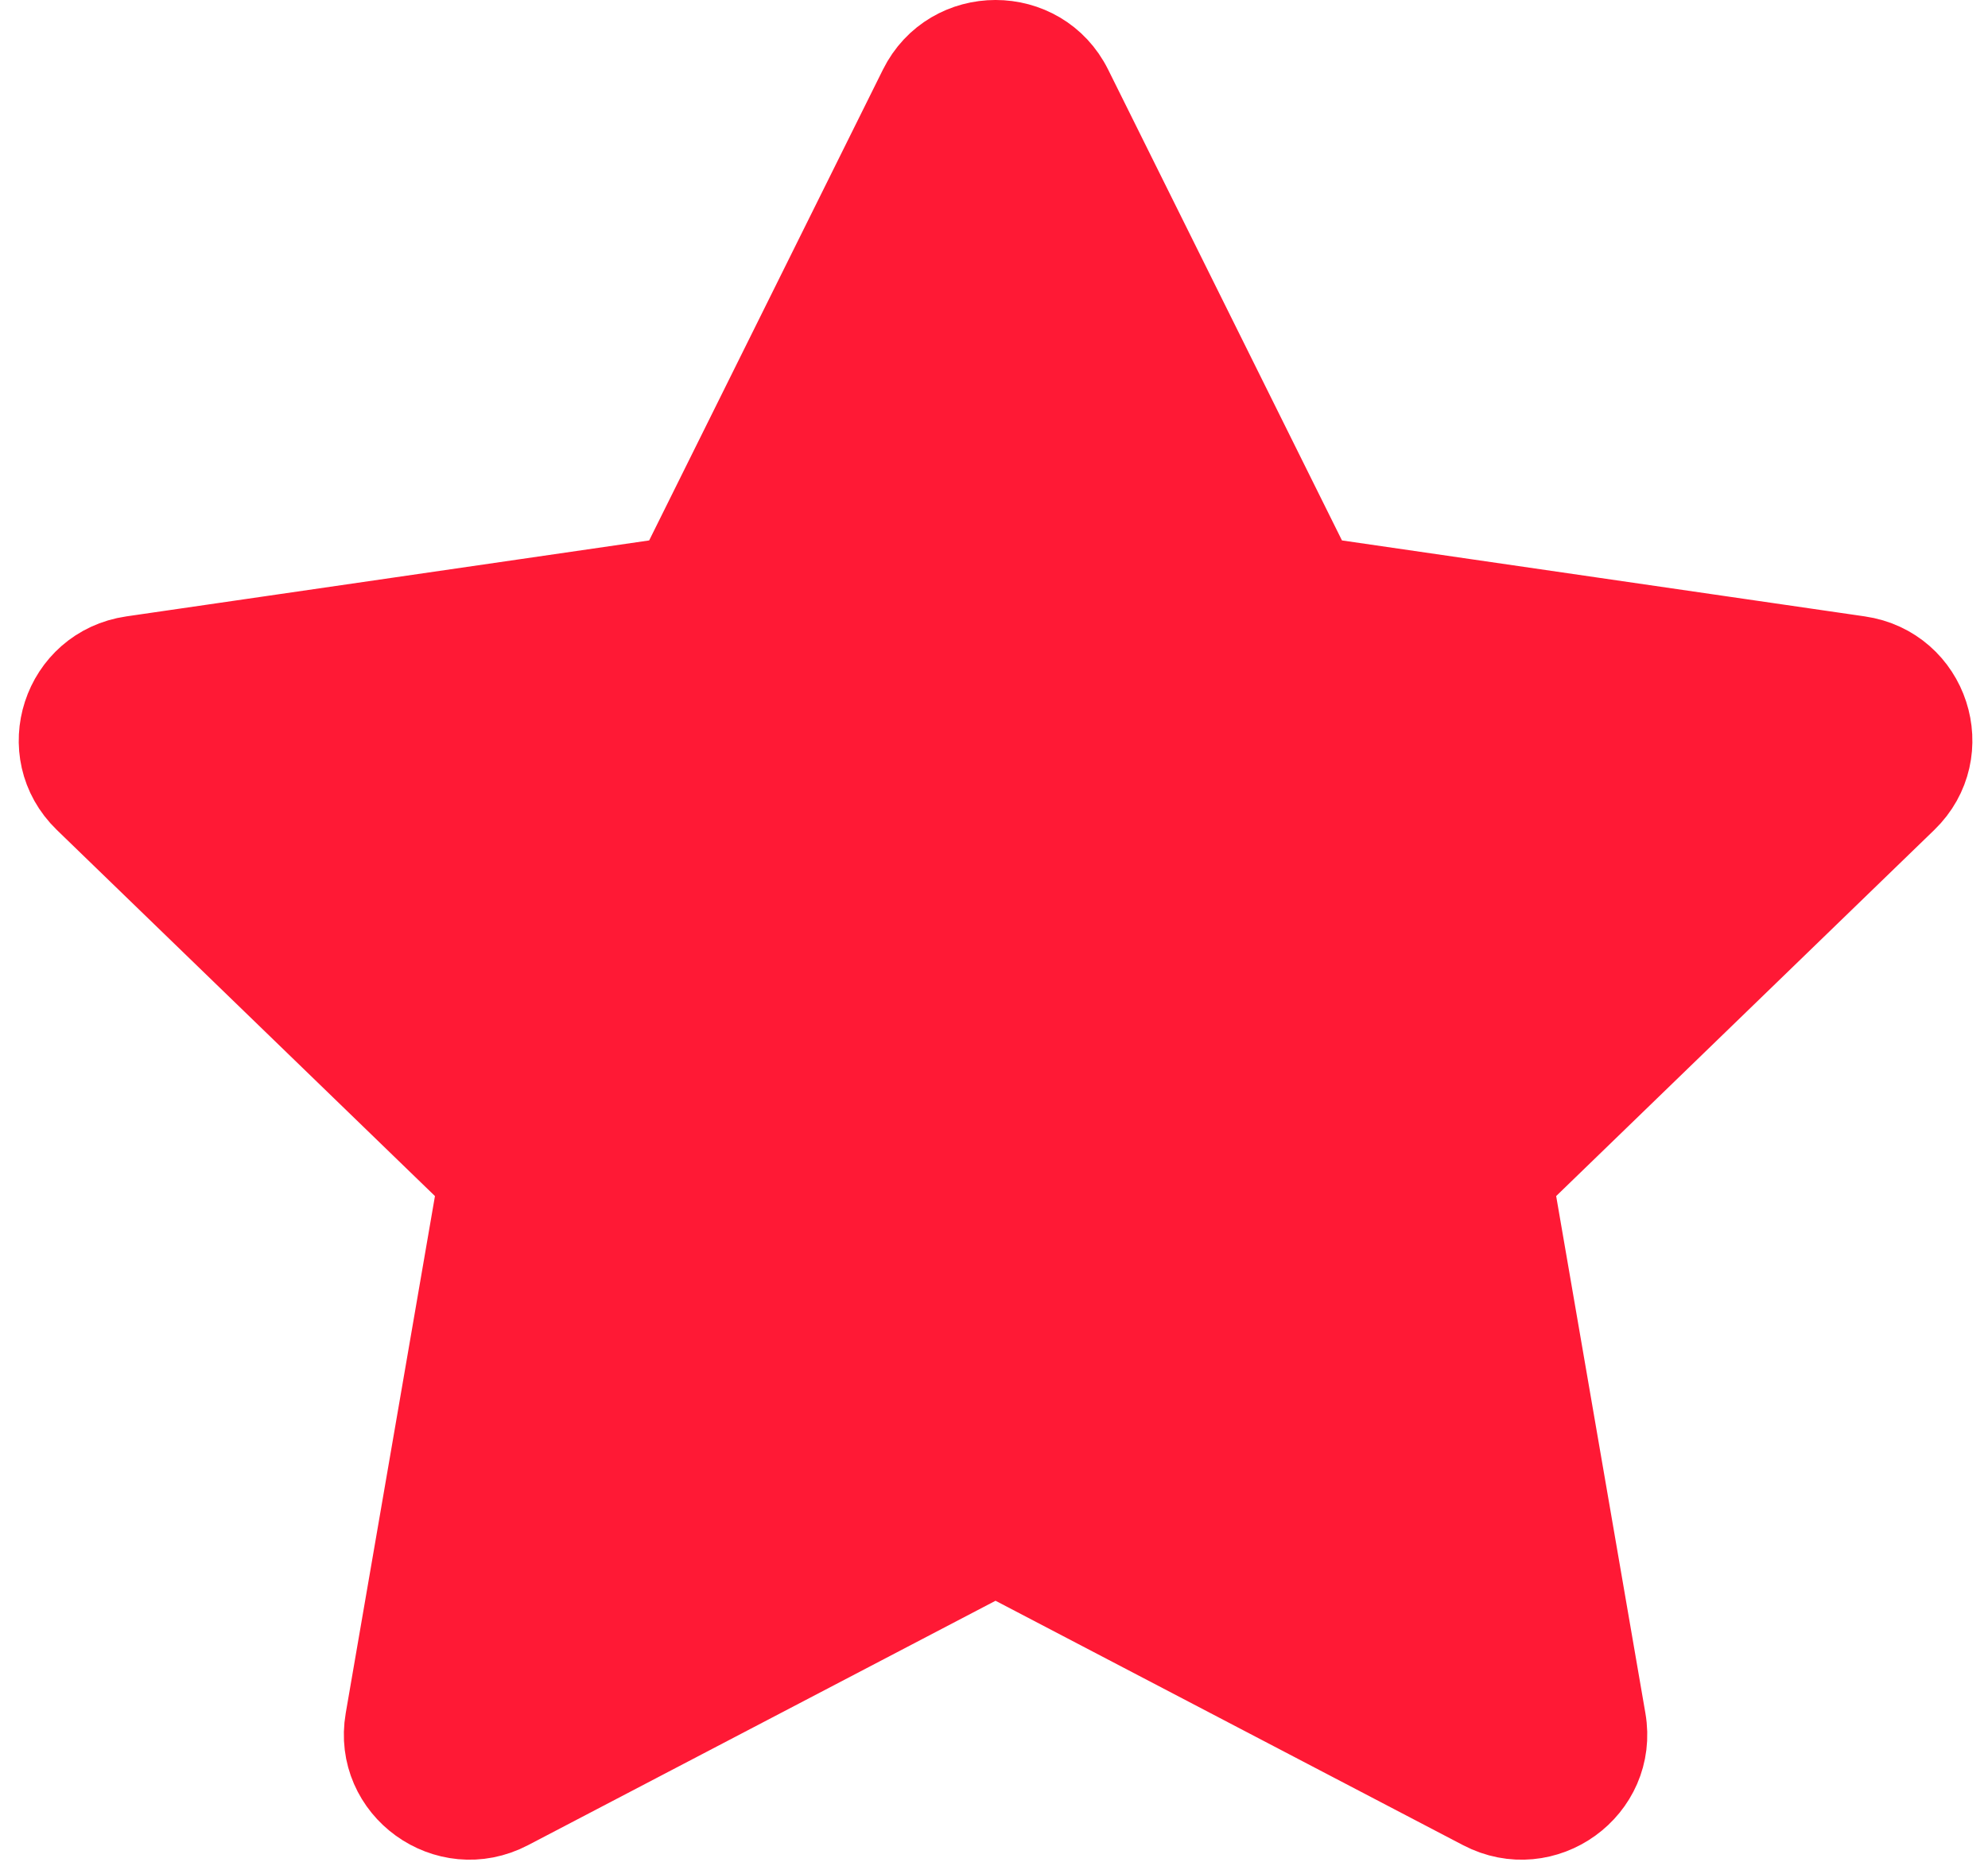 <svg width="49" height="46" viewBox="0 0 49 46" fill="none" xmlns="http://www.w3.org/2000/svg">
<path d="M16.663 14.237L22.657 2.163C23.427 0.612 25.65 0.612 26.419 2.163L32.414 14.237L45.819 16.185C47.539 16.435 48.224 18.537 46.979 19.743L37.281 29.135L39.57 42.403C39.864 44.107 38.065 45.406 36.526 44.602L24.538 38.334L12.551 44.602C11.012 45.406 9.213 44.107 9.507 42.403L11.796 29.135L2.098 19.743C0.853 18.537 1.538 16.435 3.258 16.185L16.663 14.237Z" fill="#FF1935" stroke="#FF1935" stroke-width="2" stroke-linecap="round" stroke-linejoin="round"/>
</svg>
